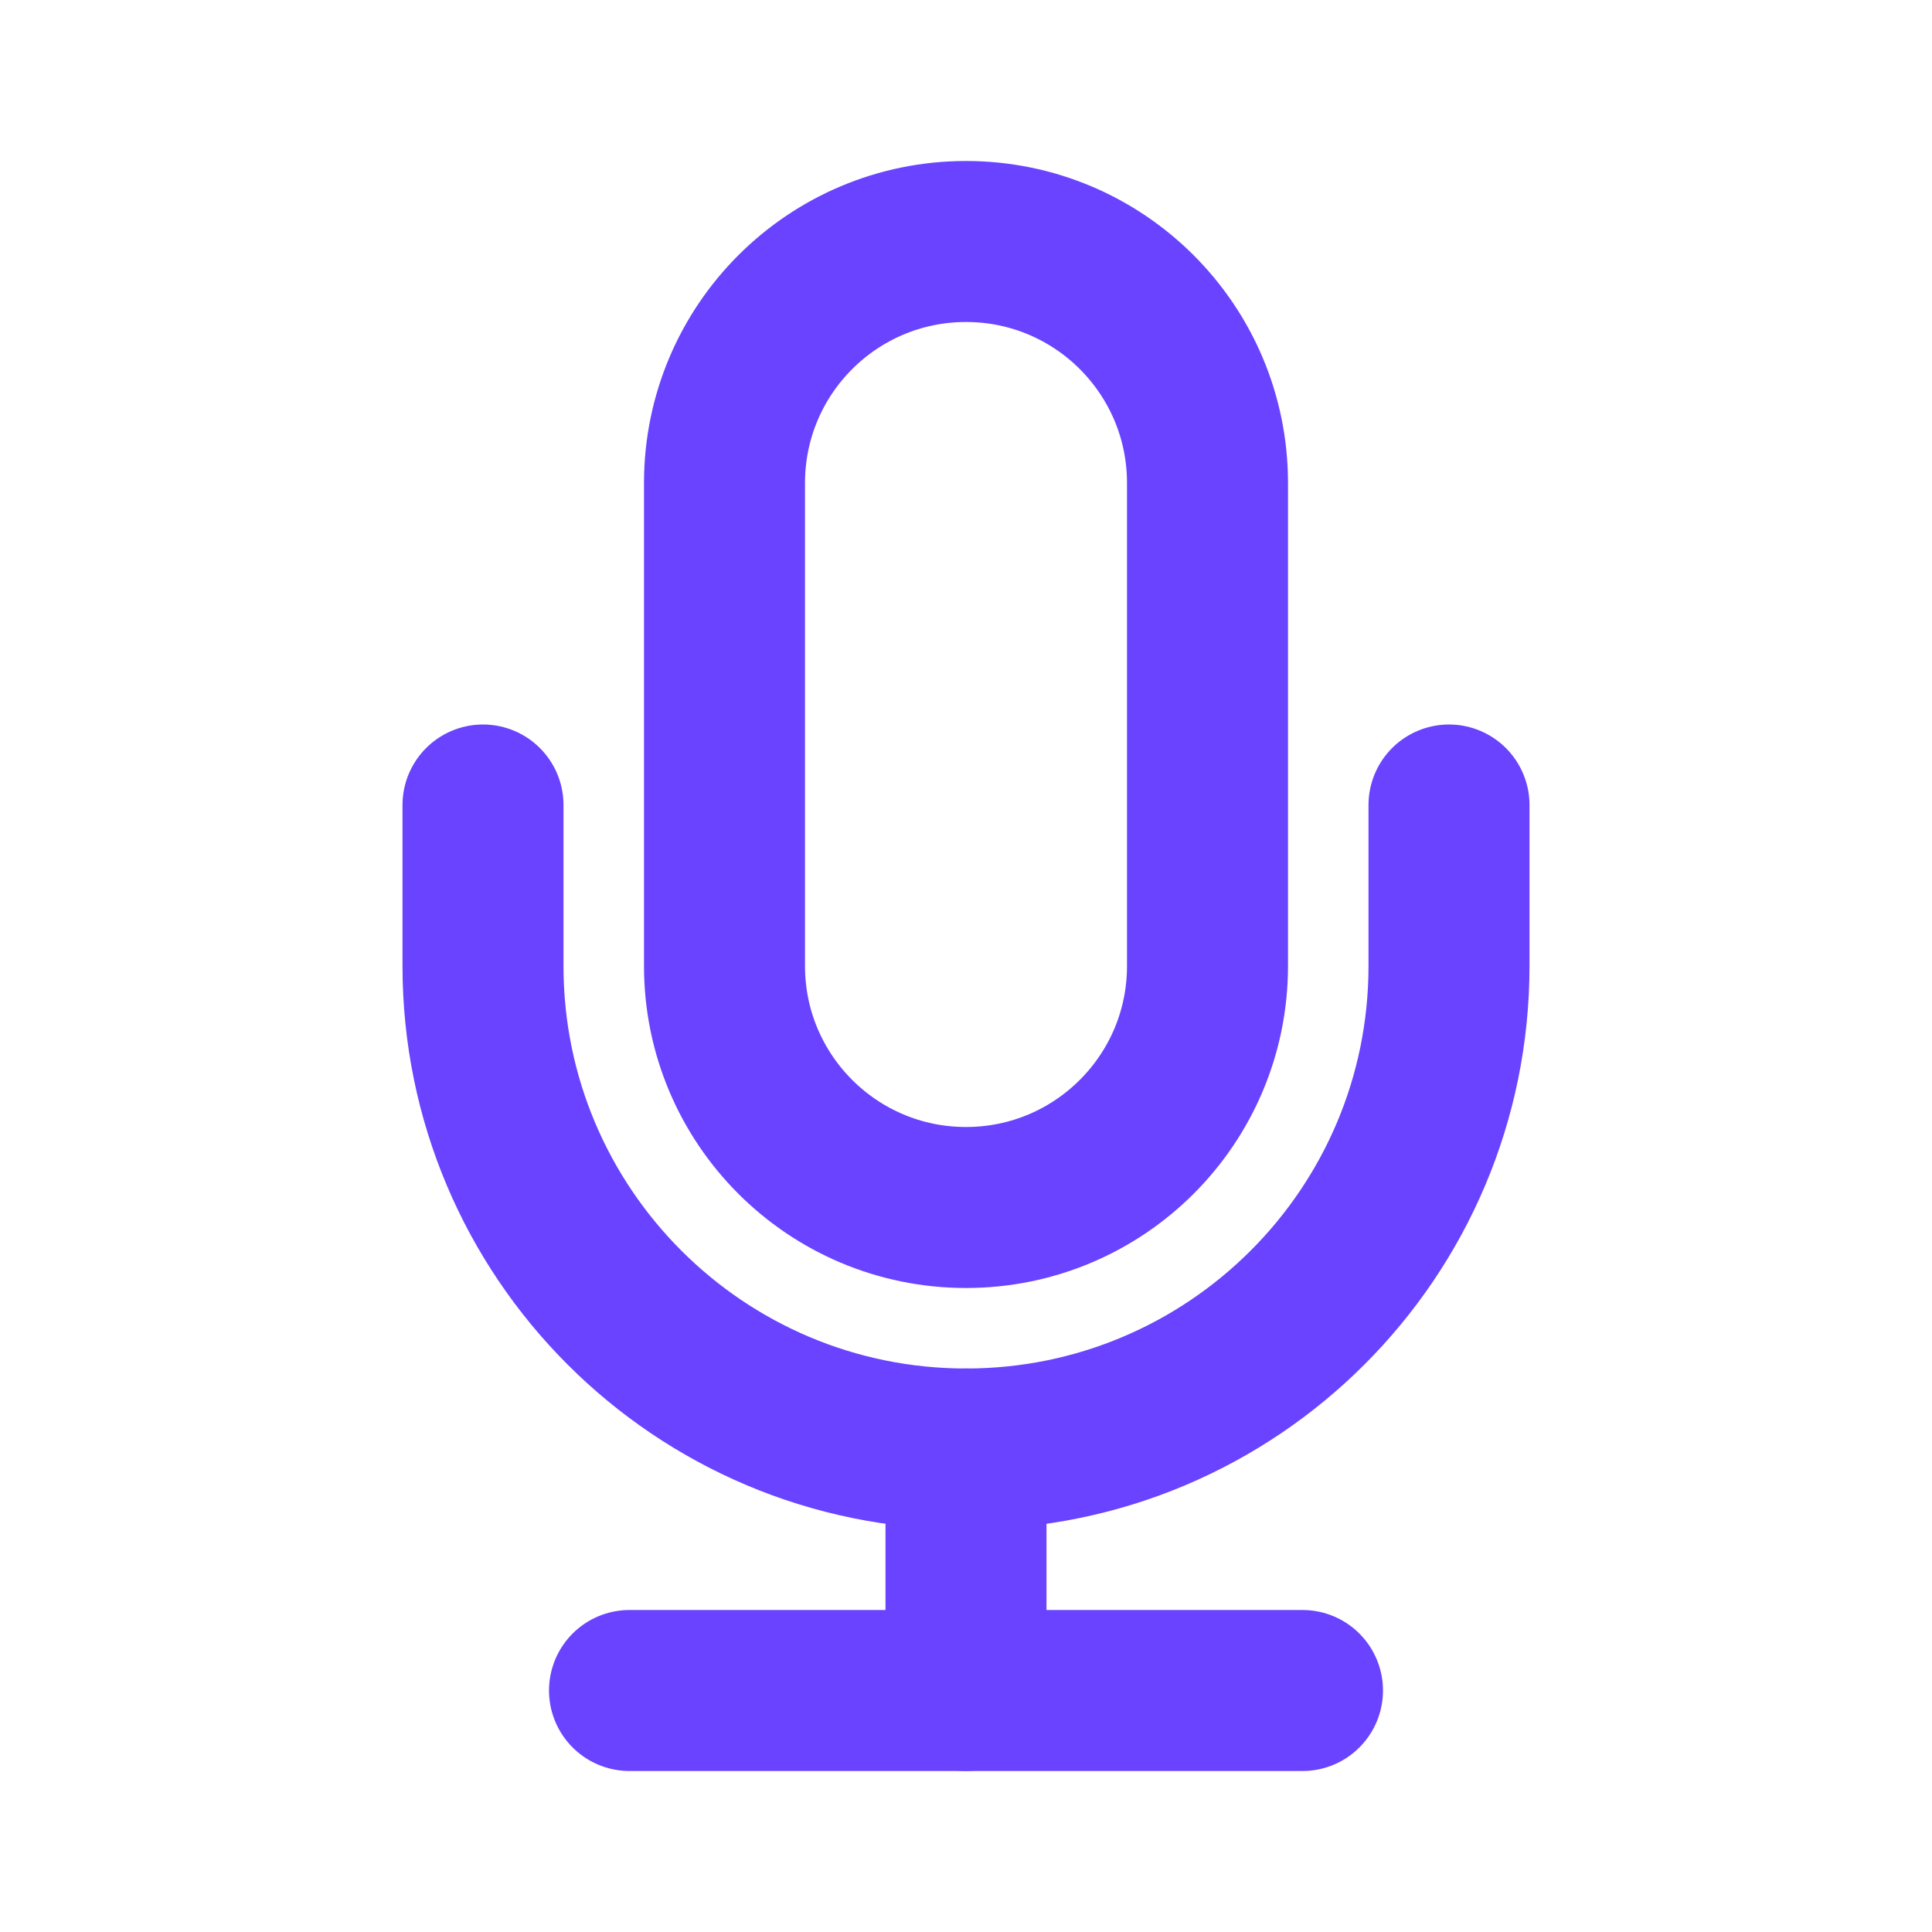 <svg width="18" height="18" viewBox="0 0 18 18" fill="none" xmlns="http://www.w3.org/2000/svg">
<path fill-rule="evenodd" clip-rule="evenodd" d="M9 11.25V11.25C7.757 11.25 6.75 10.243 6.75 9V4.5C6.75 3.257 7.757 2.25 9 2.25V2.25C10.243 2.25 11.25 3.257 11.25 4.5V9C11.25 10.243 10.243 11.25 9 11.25Z" stroke="#6943FF" stroke-width="1.5" stroke-linecap="round" stroke-linejoin="round"/>
<path d="M13.5 7.5V9C13.5 11.486 11.486 13.5 9 13.5V13.5C6.514 13.5 4.5 11.486 4.5 9V7.5" stroke="#6943FF" stroke-width="1.5" stroke-linecap="round" stroke-linejoin="round"/>
<path d="M9 13.5V15.75" stroke="#6943FF" stroke-width="1.5" stroke-linecap="round" stroke-linejoin="round"/>
<path d="M5.865 15.75H12.135" stroke="#6943FF" stroke-width="1.5" stroke-linecap="round" stroke-linejoin="round"/>
</svg>

